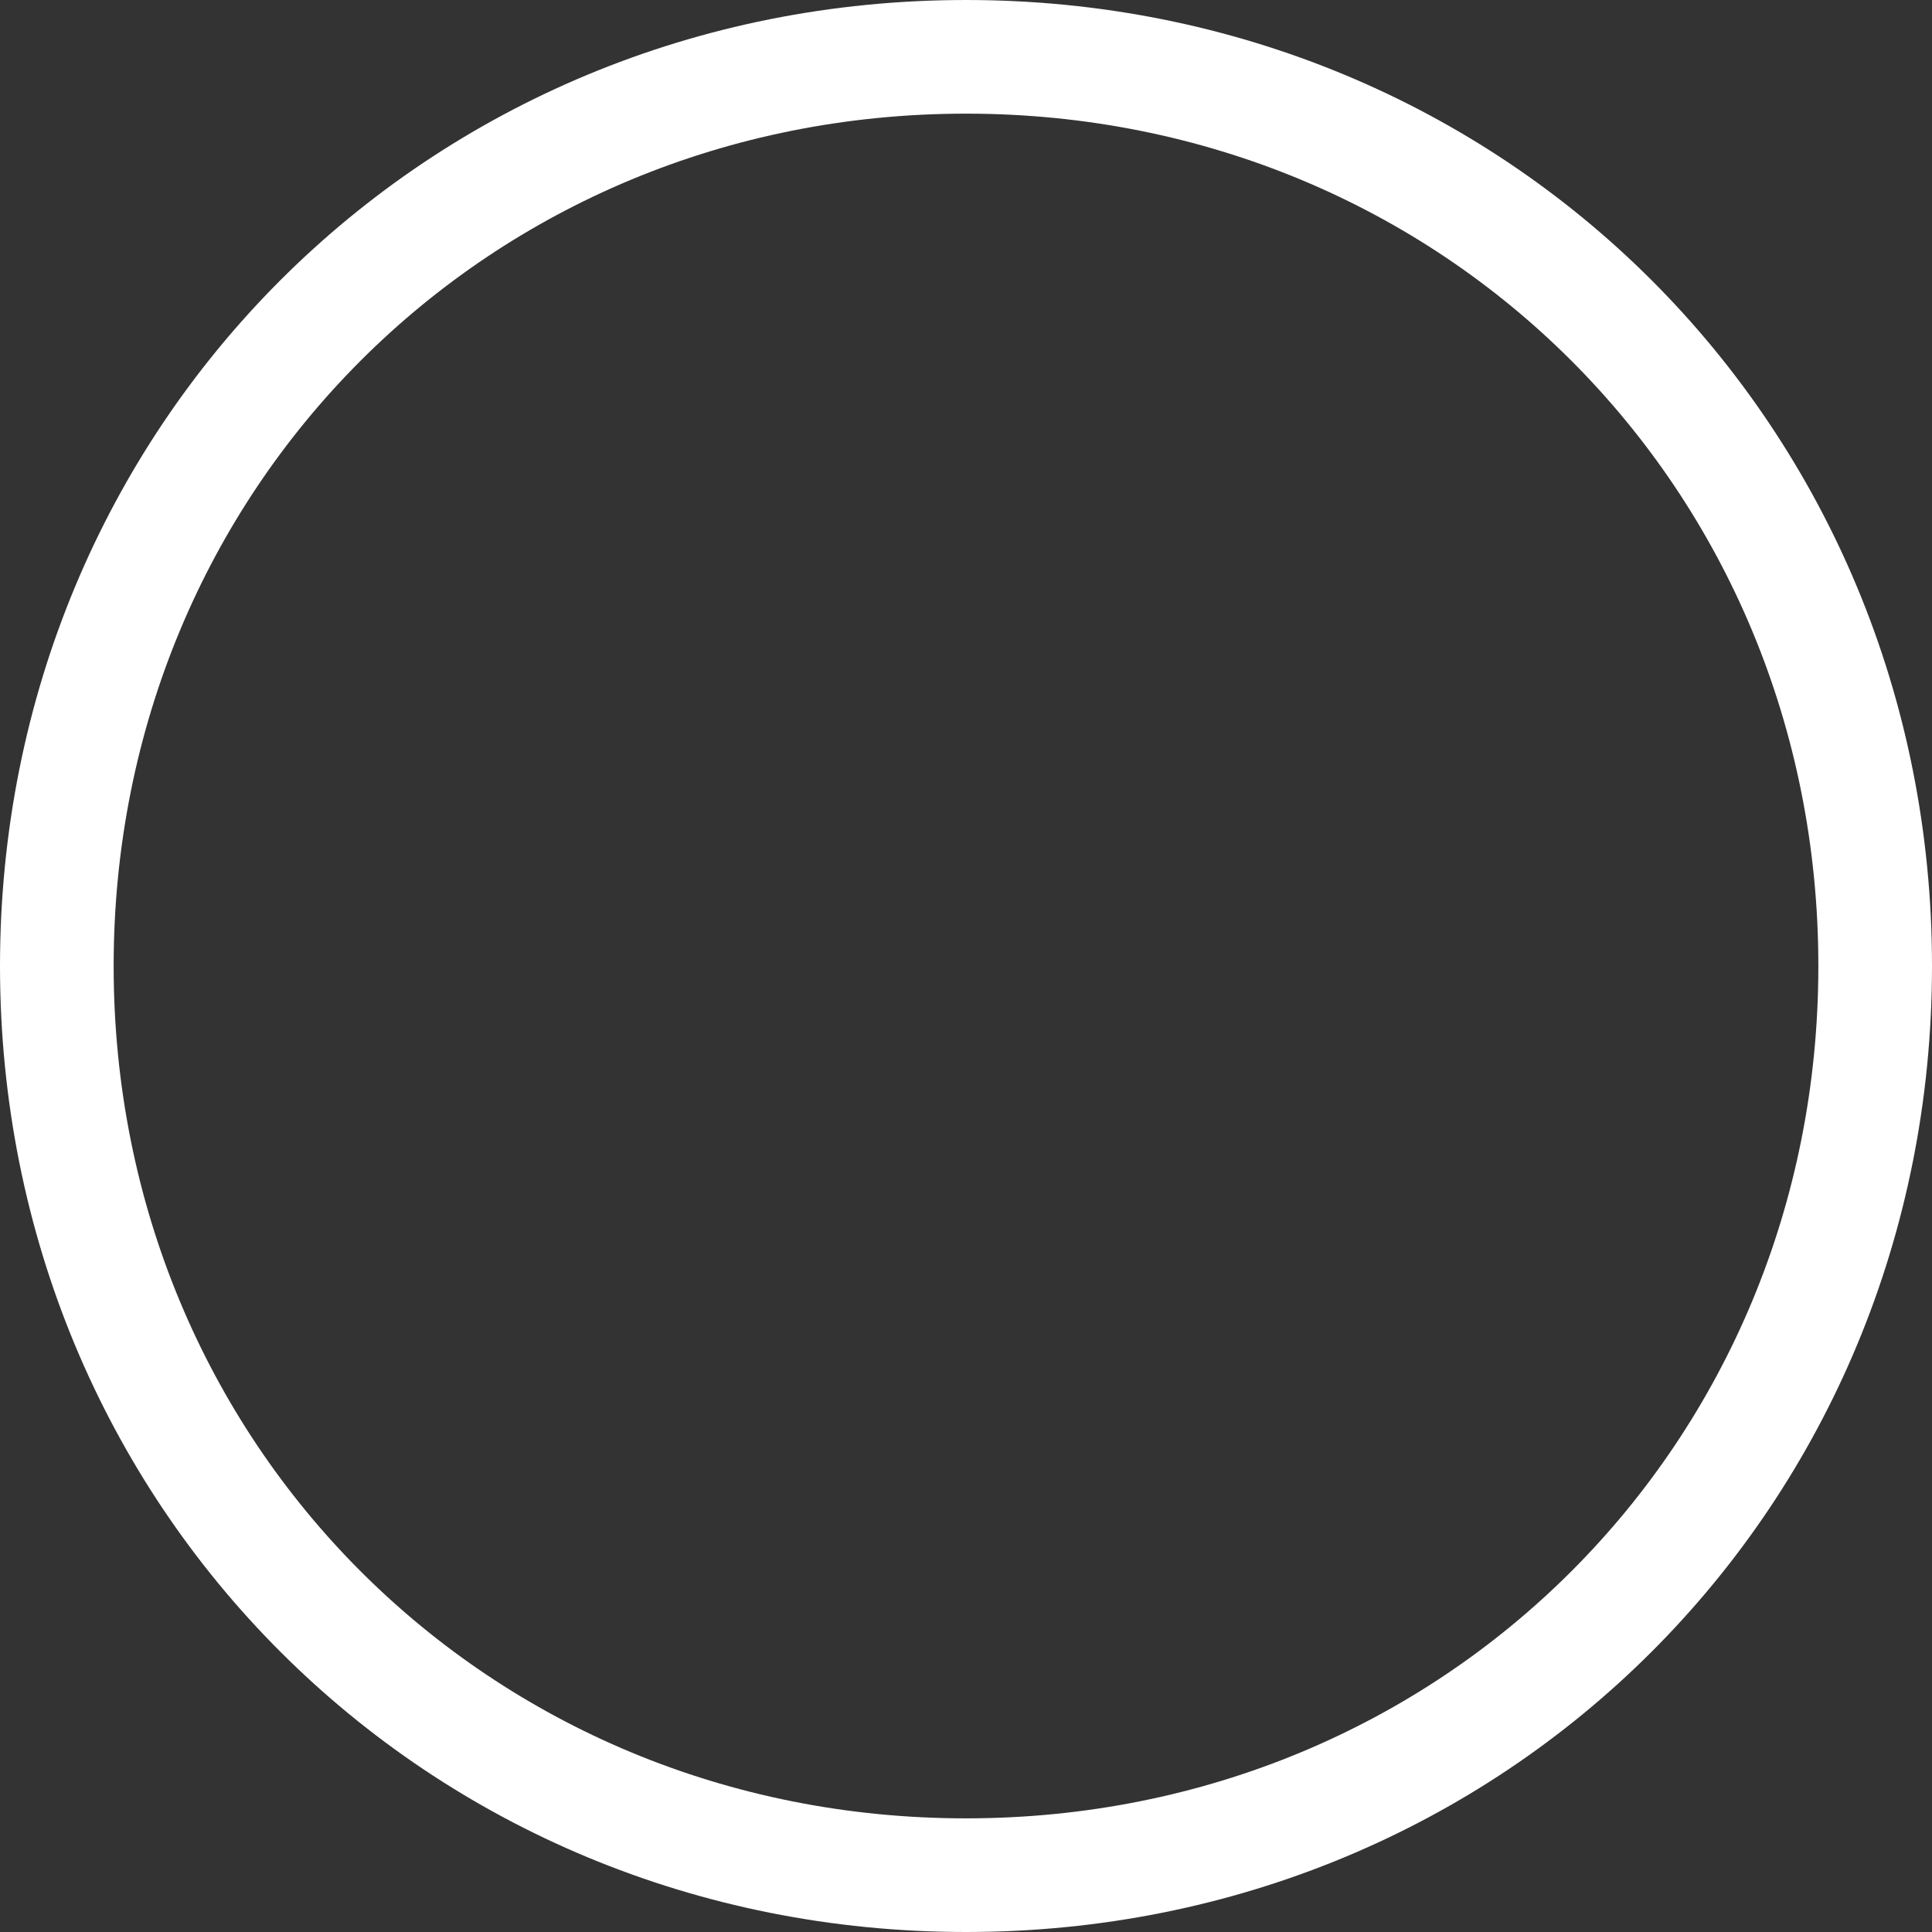﻿<?xml version="1.0" encoding="utf-8"?>
<svg version="1.1" xmlns:xlink="http://www.w3.org/1999/xlink" width="34px" height="34px" xmlns="http://www.w3.org/2000/svg">
  <rect width="100%" height="100%" fill="#333333" stroke="none"/>
  <g transform="matrix(1 0 0 1 -23 0 )">
    <path d="M 40 1  C 48.96 1  56 8.04  56 17  C 56 25.96  48.96 33  40 33  C 31.04 33  24 25.96  24 17  C 24 8.04  31.04 1  40 1  Z " fill-rule="nonzero" fill="#ffffff" stroke="none" fill-opacity="0" />
    <path d="M 40 1  C 48.96 1  56 8.04  56 17  C 56 25.96  48.96 33  40 33  C 31.04 33  24 25.96  24 17  C 24 8.04  31.04 1  40 1  Z " stroke-width="2" stroke="#ffffff" fill="none" />
  </g>
</svg>